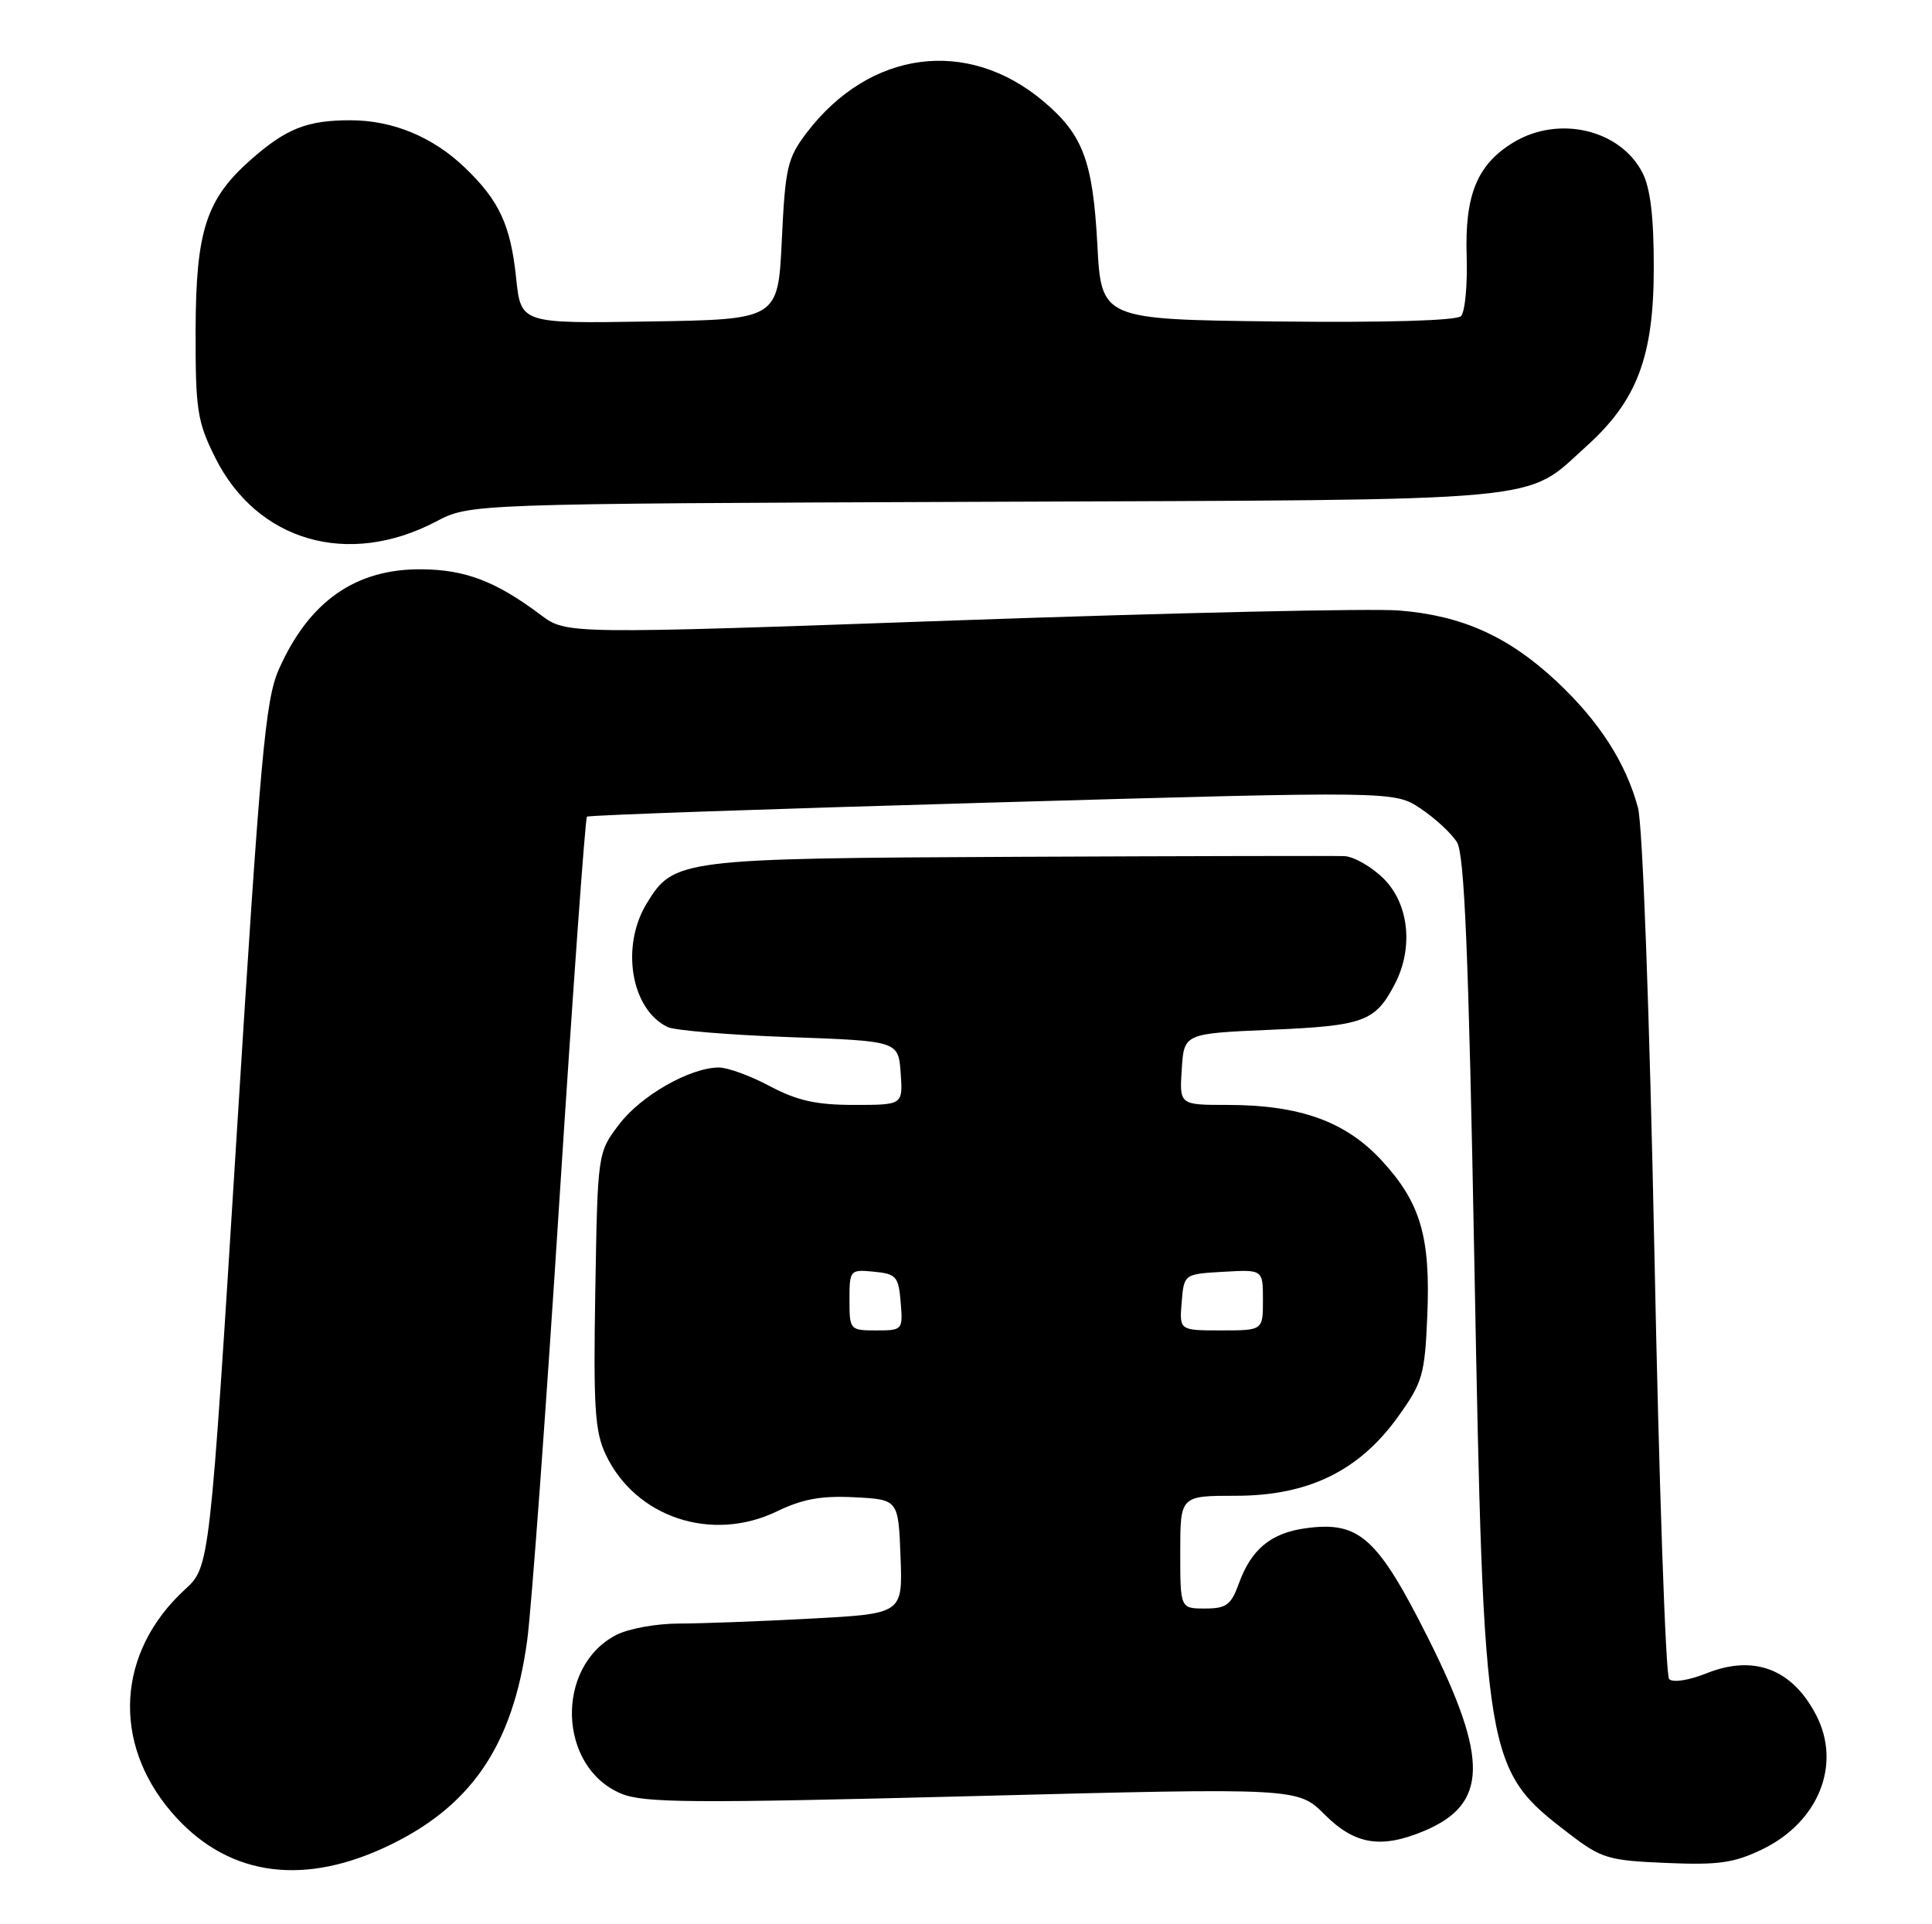 <?xml version="1.0" encoding="UTF-8" standalone="no"?>
<!DOCTYPE svg PUBLIC "-//W3C//DTD SVG 1.1//EN" "http://www.w3.org/Graphics/SVG/1.1/DTD/svg11.dtd" >
<svg xmlns="http://www.w3.org/2000/svg" xmlns:xlink="http://www.w3.org/1999/xlink" version="1.1" viewBox="0 0 257 256">
 <g >
 <path fill="currentColor"
d=" M 51.05 245.85 C 62.57 240.55 68.21 232.38 70.13 218.22 C 70.70 213.98 72.63 187.66 74.41 159.75 C 76.20 131.84 77.85 108.85 78.08 108.65 C 78.31 108.45 102.58 107.61 132.00 106.77 C 185.50 105.24 185.50 105.24 189.00 107.59 C 190.93 108.88 193.09 110.89 193.81 112.05 C 194.81 113.66 195.36 126.89 196.13 168.33 C 197.38 234.68 197.49 235.36 208.78 244.00 C 213.01 247.25 213.95 247.53 221.65 247.85 C 228.59 248.15 230.68 247.85 234.44 246.03 C 241.91 242.41 244.99 234.75 241.60 228.20 C 238.42 222.04 233.31 220.09 226.98 222.63 C 224.62 223.57 222.51 223.89 222.03 223.38 C 221.57 222.90 220.69 197.51 220.08 166.97 C 219.42 134.61 218.51 109.78 217.89 107.47 C 216.28 101.47 212.72 95.95 207.05 90.64 C 200.66 84.67 194.49 81.89 186.09 81.22 C 182.50 80.93 156.12 81.52 127.46 82.53 C 75.36 84.38 75.36 84.38 71.93 81.81 C 65.97 77.34 61.92 75.79 56.09 75.74 C 47.29 75.66 41.10 80.00 37.08 89.08 C 35.30 93.12 34.64 100.43 31.48 151.05 C 27.90 208.45 27.90 208.45 24.60 211.47 C 15.57 219.76 14.84 231.78 22.81 241.09 C 29.91 249.38 39.74 251.04 51.05 245.85 Z  M 189.40 243.61 C 197.93 240.04 198.07 234.10 190.01 218.01 C 183.26 204.56 180.83 202.36 173.76 203.31 C 169.09 203.93 166.46 206.09 164.81 210.64 C 163.77 213.53 163.13 214.00 160.30 214.00 C 157.00 214.00 157.00 214.00 157.00 206.50 C 157.00 199.00 157.00 199.00 164.39 199.00 C 174.01 199.00 180.78 195.71 185.95 188.51 C 189.23 183.94 189.53 182.93 189.86 175.12 C 190.31 164.57 188.98 160.02 183.80 154.40 C 179.01 149.20 172.90 147.00 163.26 147.00 C 156.89 147.00 156.89 147.00 157.20 142.25 C 157.50 137.50 157.50 137.50 169.10 137.00 C 181.47 136.47 182.96 135.91 185.57 130.87 C 188.04 126.08 187.42 120.27 184.08 116.92 C 182.47 115.32 180.11 113.96 178.83 113.90 C 177.55 113.85 158.05 113.89 135.50 113.99 C 90.40 114.20 89.62 114.30 86.03 120.19 C 82.53 125.92 83.95 134.31 88.81 136.64 C 89.74 137.09 97.03 137.69 105.00 137.98 C 119.50 138.50 119.50 138.50 119.81 142.75 C 120.11 147.00 120.11 147.00 113.61 147.00 C 108.59 147.00 106.03 146.43 102.40 144.50 C 99.82 143.12 96.76 142.01 95.60 142.02 C 91.75 142.06 85.30 145.74 82.38 149.56 C 79.50 153.34 79.50 153.34 79.19 171.64 C 78.92 187.24 79.13 190.47 80.58 193.53 C 84.55 201.90 94.70 205.26 103.36 201.07 C 106.74 199.43 109.28 198.97 113.67 199.20 C 119.50 199.50 119.50 199.50 119.79 207.09 C 120.08 214.69 120.08 214.69 107.88 215.34 C 101.17 215.70 93.26 216.00 90.29 216.00 C 87.33 216.00 83.58 216.68 81.97 217.52 C 73.81 221.74 74.22 235.11 82.62 238.62 C 85.64 239.88 91.96 239.92 129.38 238.96 C 172.64 237.84 172.64 237.84 176.22 241.42 C 180.21 245.41 183.70 245.99 189.40 243.61 Z  M 58.00 69.39 C 62.50 67.02 62.50 67.02 131.00 66.76 C 207.38 66.47 202.66 66.91 211.05 59.35 C 217.77 53.29 219.98 47.44 219.99 35.70 C 220.00 28.88 219.54 25.01 218.48 22.97 C 215.51 17.21 207.31 15.30 201.30 18.96 C 196.49 21.89 194.83 25.94 195.10 34.11 C 195.22 37.94 194.88 41.52 194.34 42.06 C 193.74 42.66 184.28 42.93 169.93 42.77 C 146.50 42.50 146.50 42.50 145.97 32.50 C 145.37 21.40 144.06 17.91 138.79 13.47 C 128.69 4.96 115.69 6.68 107.33 17.63 C 104.74 21.03 104.46 22.24 104.00 31.92 C 103.50 42.50 103.50 42.50 86.39 42.77 C 69.29 43.05 69.29 43.05 68.66 37.00 C 67.92 29.93 66.42 26.70 61.84 22.30 C 57.56 18.20 52.24 16.00 46.60 16.00 C 40.87 16.00 38.11 17.09 33.45 21.17 C 27.41 26.48 26.05 30.67 26.02 44.05 C 26.00 54.54 26.24 56.09 28.62 60.87 C 34.18 72.02 46.29 75.53 58.00 69.39 Z  M 113.00 172.94 C 113.00 168.95 113.07 168.88 116.25 169.19 C 119.22 169.47 119.53 169.83 119.81 173.25 C 120.12 176.94 120.06 177.00 116.56 177.00 C 113.06 177.00 113.00 176.93 113.00 172.94 Z  M 157.19 173.25 C 157.50 169.50 157.50 169.50 162.75 169.20 C 168.00 168.90 168.00 168.90 168.00 172.95 C 168.00 177.00 168.00 177.00 162.44 177.00 C 156.88 177.00 156.88 177.00 157.19 173.25 Z "/>
</g>
</svg>